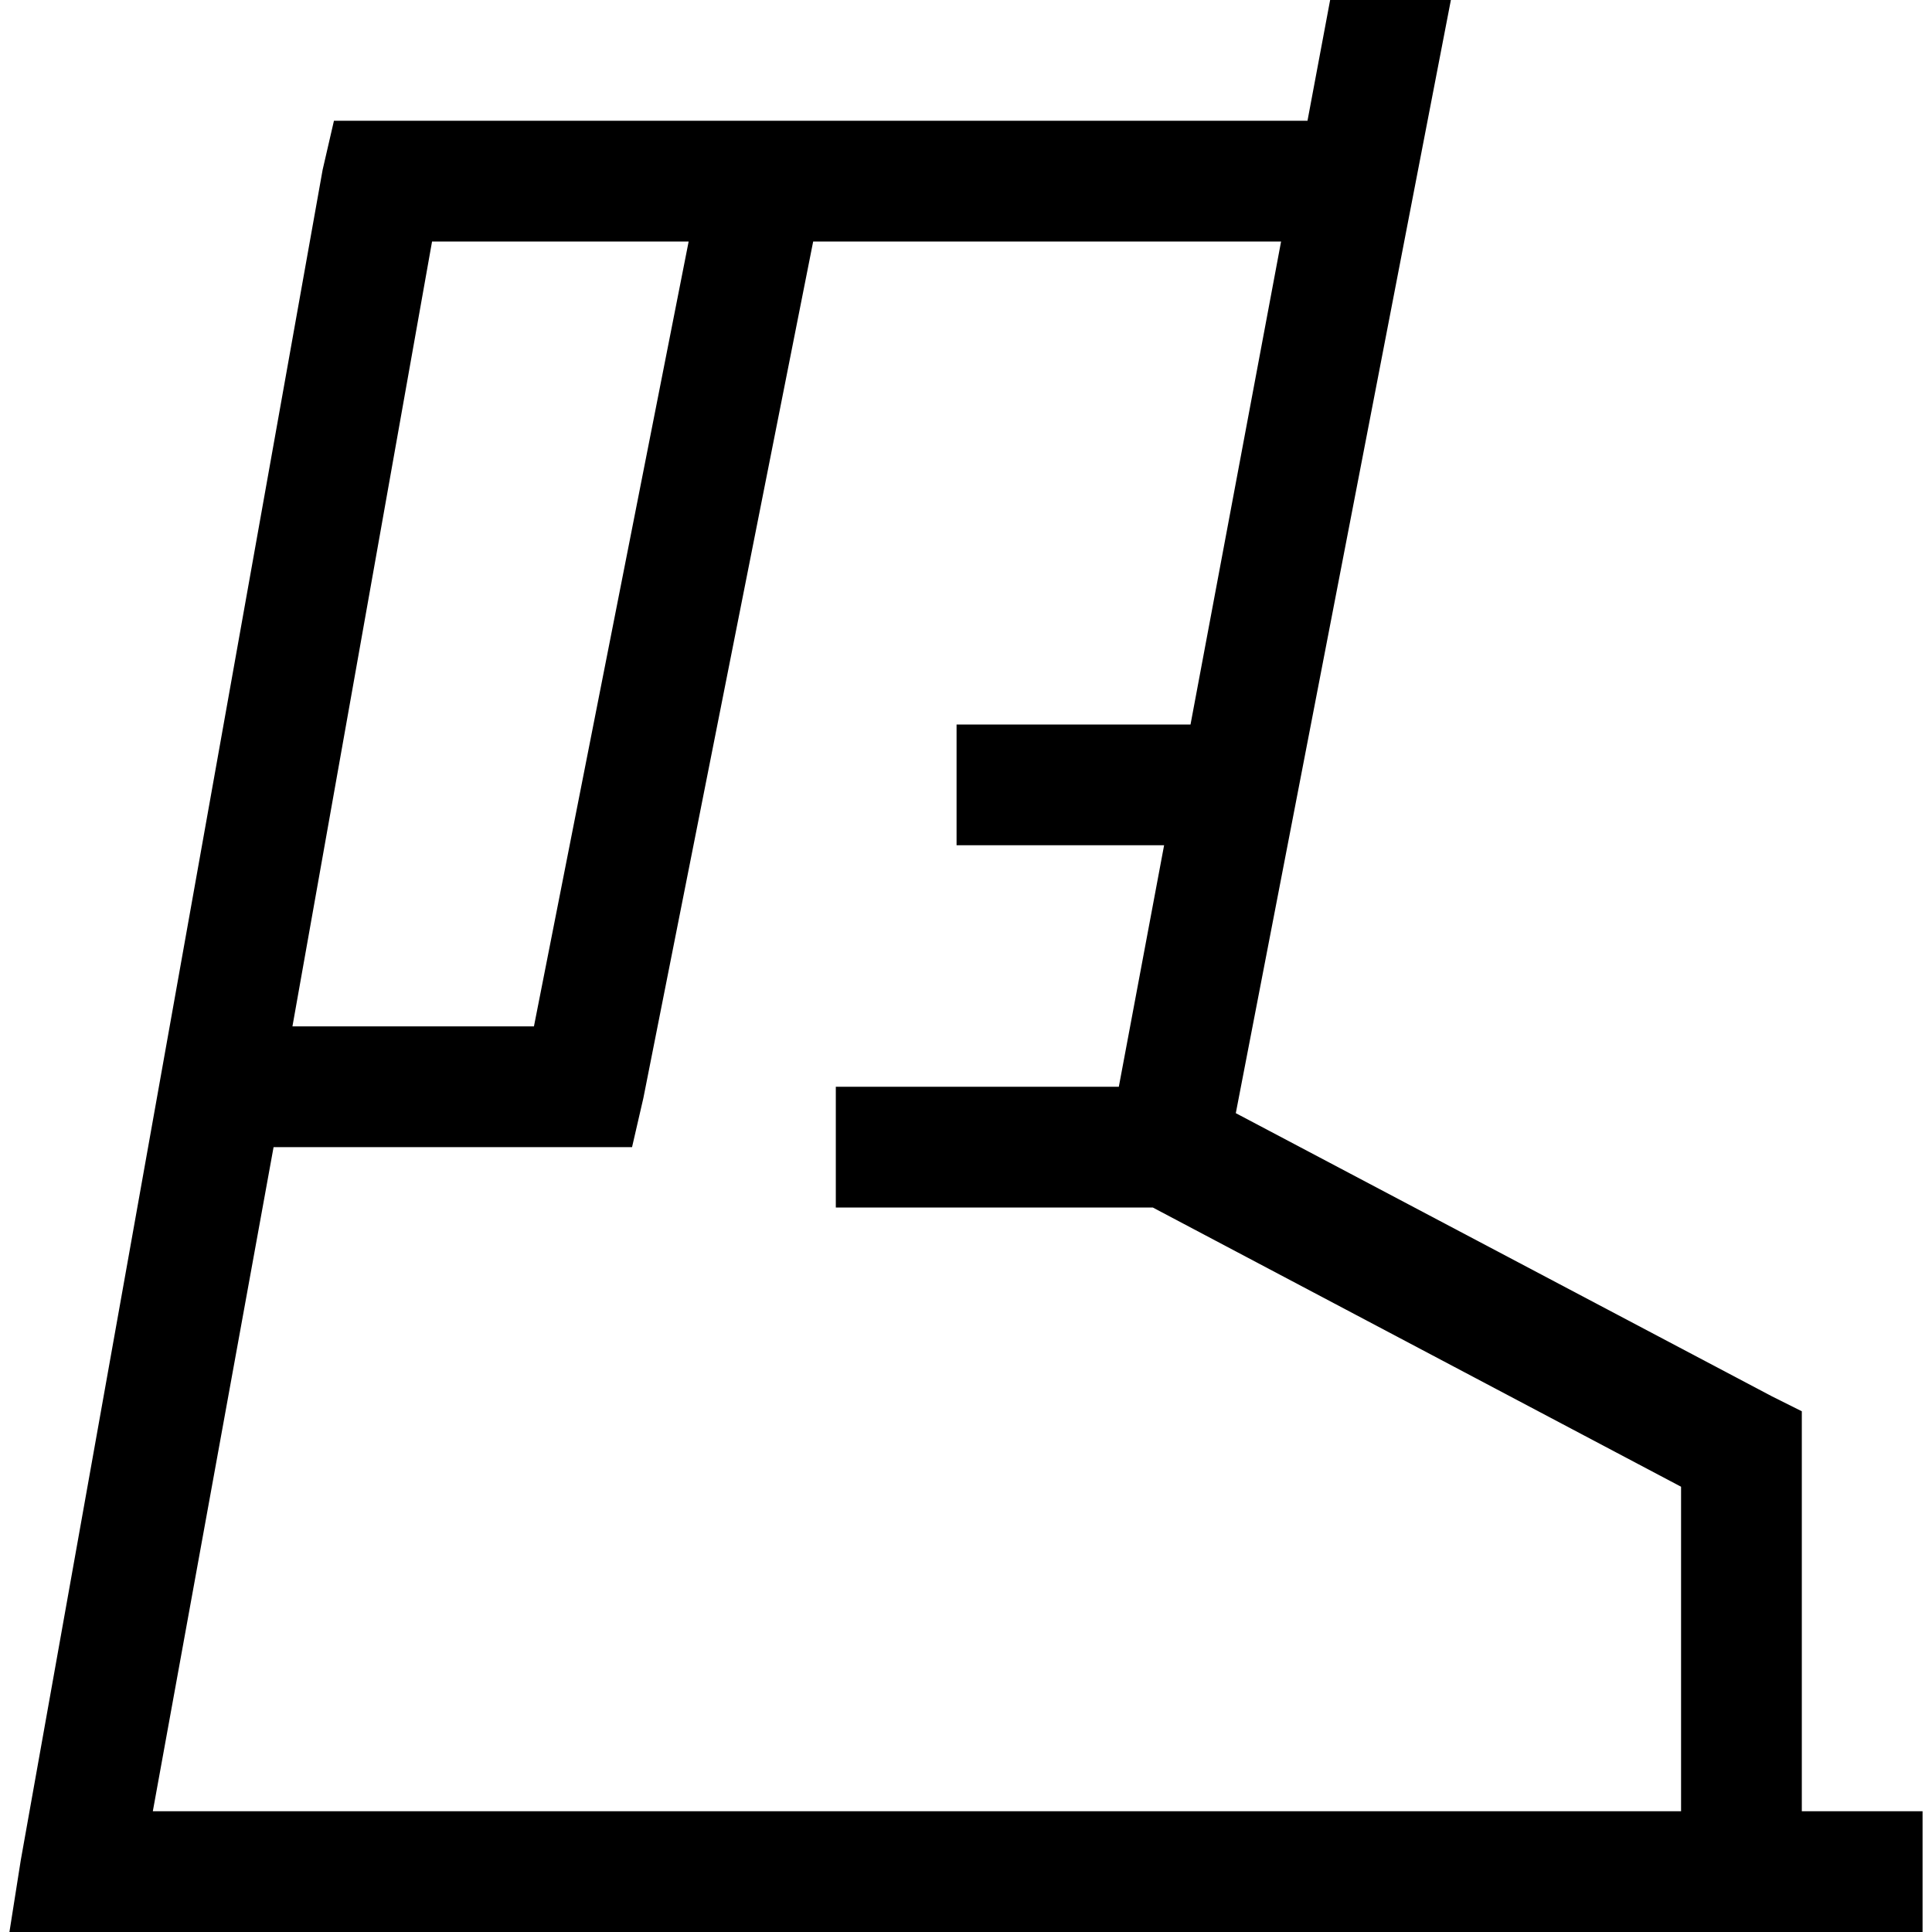 <svg xmlns="http://www.w3.org/2000/svg" viewBox="0 0 512 512">
  <path d="M 346.5 32 L 352.5 0 L 346.5 32 L 352.5 0 L 384.5 0 L 384.5 0 L 327.5 295 L 327.5 295 L 469.5 370 L 469.5 370 L 477.5 374 L 477.5 374 L 477.5 384 L 477.5 384 L 477.5 480 L 477.5 480 L 493.5 480 L 509.5 480 L 509.5 512 L 509.5 512 L 493.5 512 L 2.5 512 L 5.5 493 L 5.5 493 L 85.5 45 L 85.5 45 L 88.5 32 L 88.5 32 L 101.5 32 L 346.5 32 Z M 182.5 64 L 114.5 64 L 182.5 64 L 114.5 64 L 77.5 272 L 77.5 272 L 141.5 272 L 141.5 272 L 182.5 64 L 182.5 64 Z M 215.5 64 L 170.5 291 L 215.5 64 L 170.5 291 L 167.5 304 L 167.5 304 L 154.5 304 L 72.5 304 L 40.5 480 L 40.5 480 L 445.5 480 L 445.5 480 L 445.5 394 L 445.5 394 L 305.5 320 L 305.5 320 L 301.5 320 L 221.5 320 L 221.5 288 L 221.5 288 L 237.5 288 L 296.5 288 L 308.5 224 L 308.5 224 L 269.5 224 L 253.5 224 L 253.5 192 L 253.5 192 L 269.5 192 L 315.5 192 L 339.5 64 L 339.5 64 L 215.5 64 L 215.5 64 Z" />
</svg>